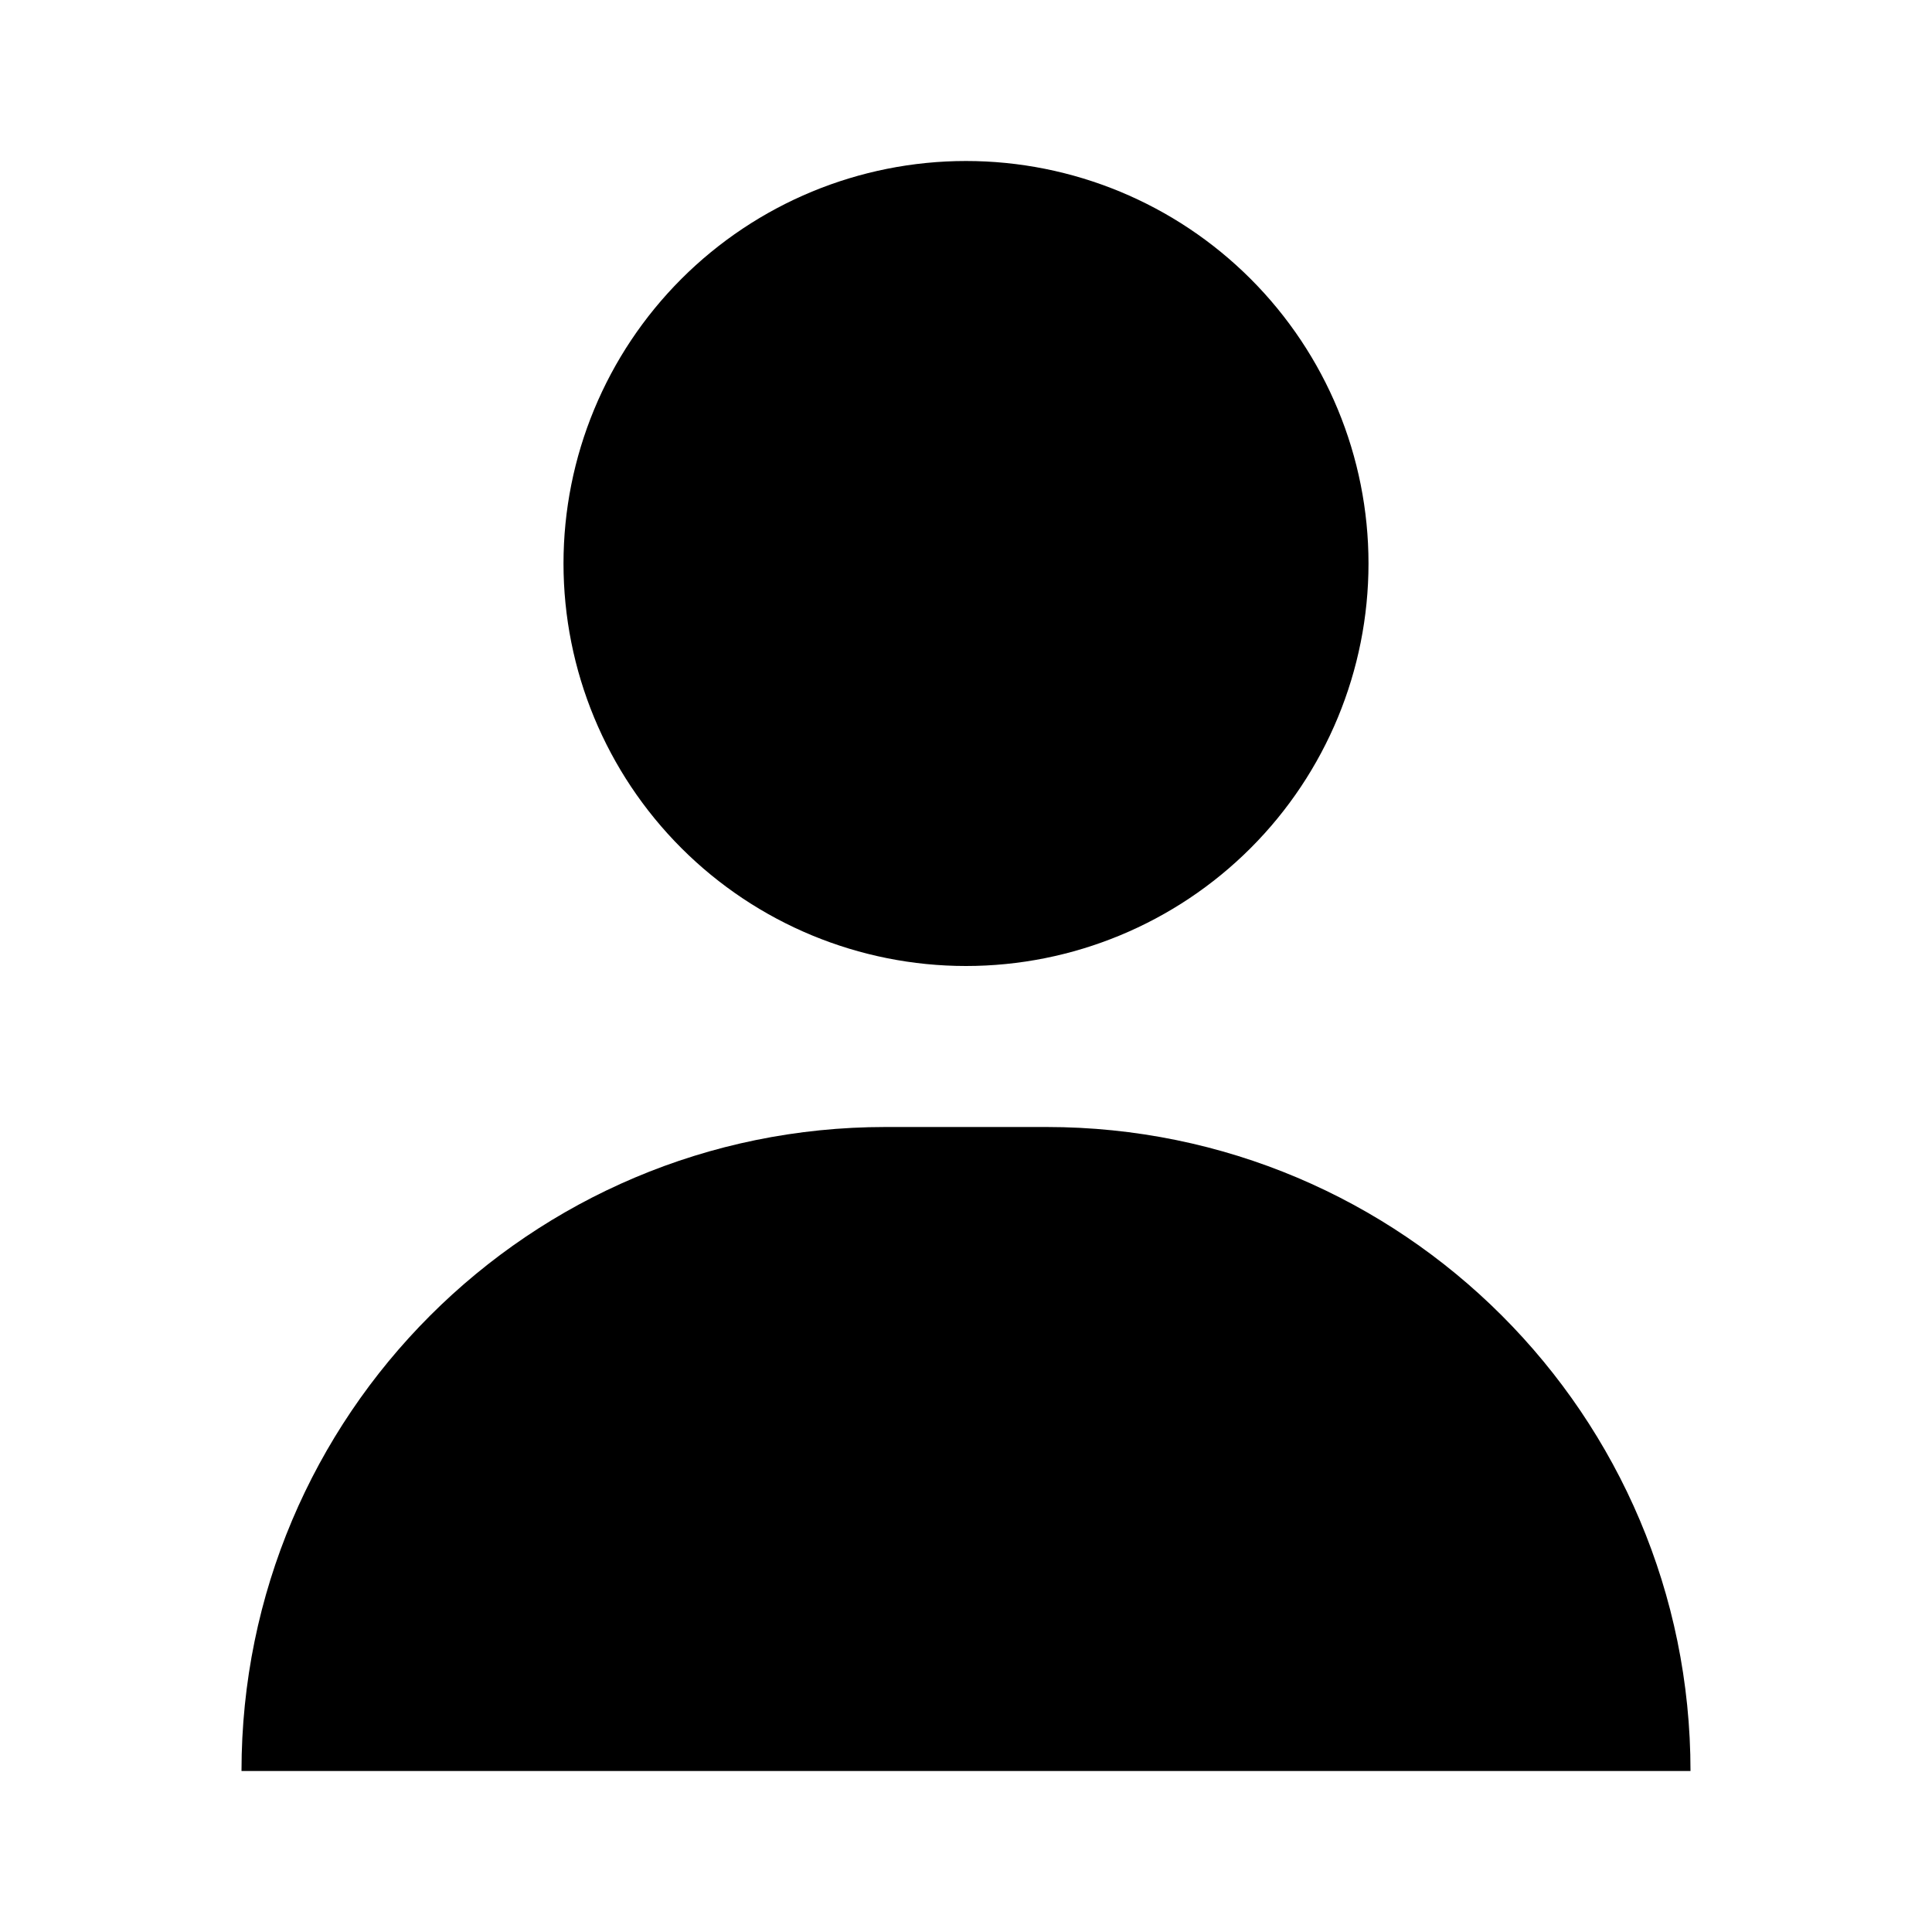 <svg xmlns="http://www.w3.org/2000/svg" width="48" height="48" viewBox="0 0 48 48" fill="none">
	<path d="M24 24C26.652 24 29.196 22.946 31.071 21.071C32.946 19.196 34 16.652 34 14C34 11.348 32.946 8.804 31.071 6.929C29.196 5.054 26.652 4 24 4C21.348 4 18.804 5.054 16.929 6.929C15.054 8.804 14 11.348 14 14C14 16.652 15.054 19.196 16.929 21.071C18.804 22.946 21.348 24 24 24Z" fill="currentColor"/>
	<path d="M6 44C6 35.163 13.163 28 22 28H26C34.837 28 42 35.163 42 44H6Z" fill="currentColor"/>
</svg>